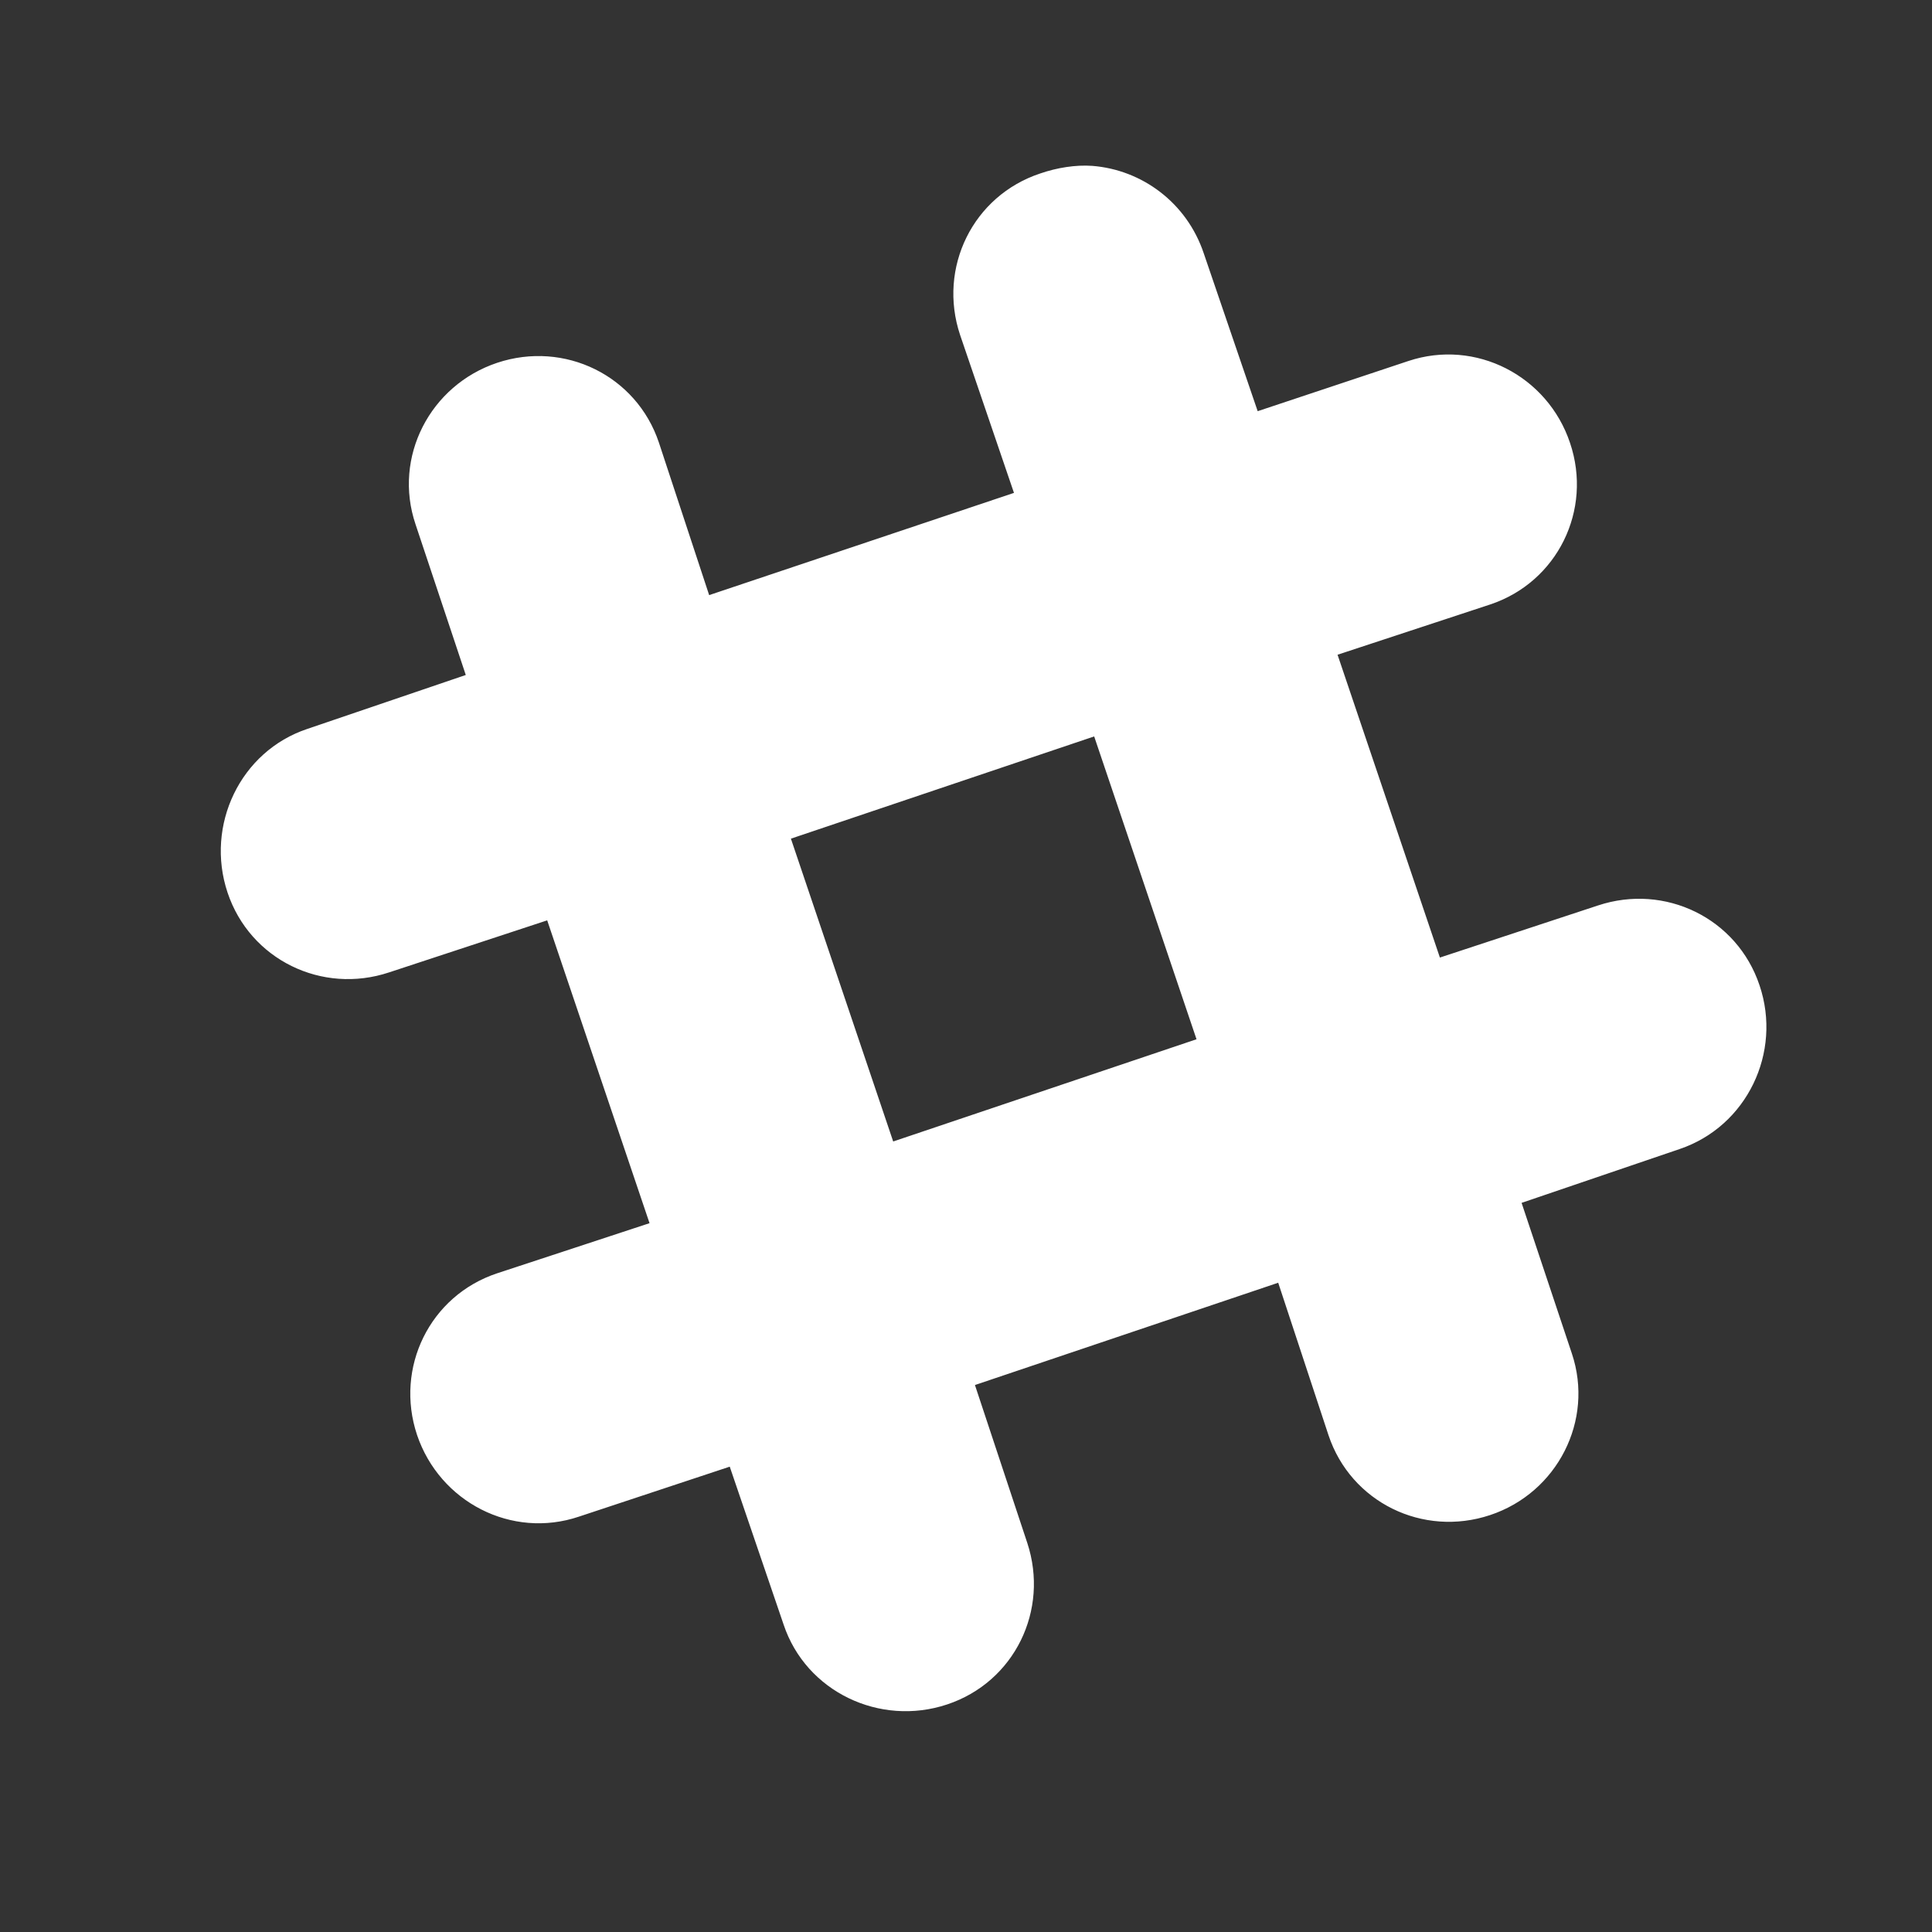 <?xml version="1.0" encoding="UTF-8"?>
<svg viewBox="8 8 35 35" version="1.1" xmlns="http://www.w3.org/2000/svg" xmlns:xlink="http://www.w3.org/1999/xlink">
    <rect x="8" y="8" width="35" height="35" fill="#333333" stroke="none"/>
    <!-- Generator: Sketch 47.1 (45422) - http://www.bohemiancoding.com/sketch -->
    <title>Group 2</title>
    <desc>Created with Sketch.</desc>
    <defs></defs>
    <g id="Symbols" stroke="none" stroke-width="1" fill="none" fill-rule="evenodd">
        <g id="Slack">
            <g id="Group-2">
                <g id="Slack" transform="translate(12, 11)" fill-rule="nonzero" fill="#FFFFFF">
                    <path d="M15.789,0.005 C15.488,-0.017 15.148,0.038 14.846,0.142 C13.623,0.547 12.987,1.852 13.393,3.068 L14.369,5.929 L8.847,7.781 L7.937,5.019 C7.531,3.803 6.226,3.167 5.008,3.572 C3.791,3.978 3.116,5.282 3.528,6.499 L4.438,9.228 L1.57,10.204 C0.352,10.609 -0.284,11.952 0.122,13.169 C0.528,14.385 1.833,15.021 3.051,14.615 L5.913,13.673 L7.767,19.159 L5.003,20.068 C3.785,20.474 3.149,21.778 3.555,22.995 C3.966,24.212 5.271,24.886 6.489,24.475 L9.22,23.57 L10.196,26.431 C10.602,27.648 11.94,28.283 13.157,27.878 C14.38,27.472 15.011,26.168 14.61,24.951 L13.662,22.091 L19.156,20.238 L20.067,23 C20.473,24.217 21.778,24.853 22.995,24.447 C24.213,24.042 24.882,22.732 24.476,21.521 L23.565,18.791 L26.428,17.816 C27.645,17.405 28.287,16.068 27.876,14.851 C27.47,13.634 26.165,12.999 24.947,13.404 L22.085,14.347 L20.231,8.861 L22.995,7.951 C24.213,7.546 24.854,6.241 24.443,5.025 C24.037,3.808 22.732,3.134 21.514,3.54 L18.784,4.449 L17.807,1.589 C17.5,0.673 16.689,0.076 15.789,0.005 Z M15.822,10.341 L17.676,15.827 L12.181,17.679 L10.328,12.193 L15.822,10.341 Z" id="Shape"></path>
                </g>
            </g>
        </g>
    </g>
</svg>
